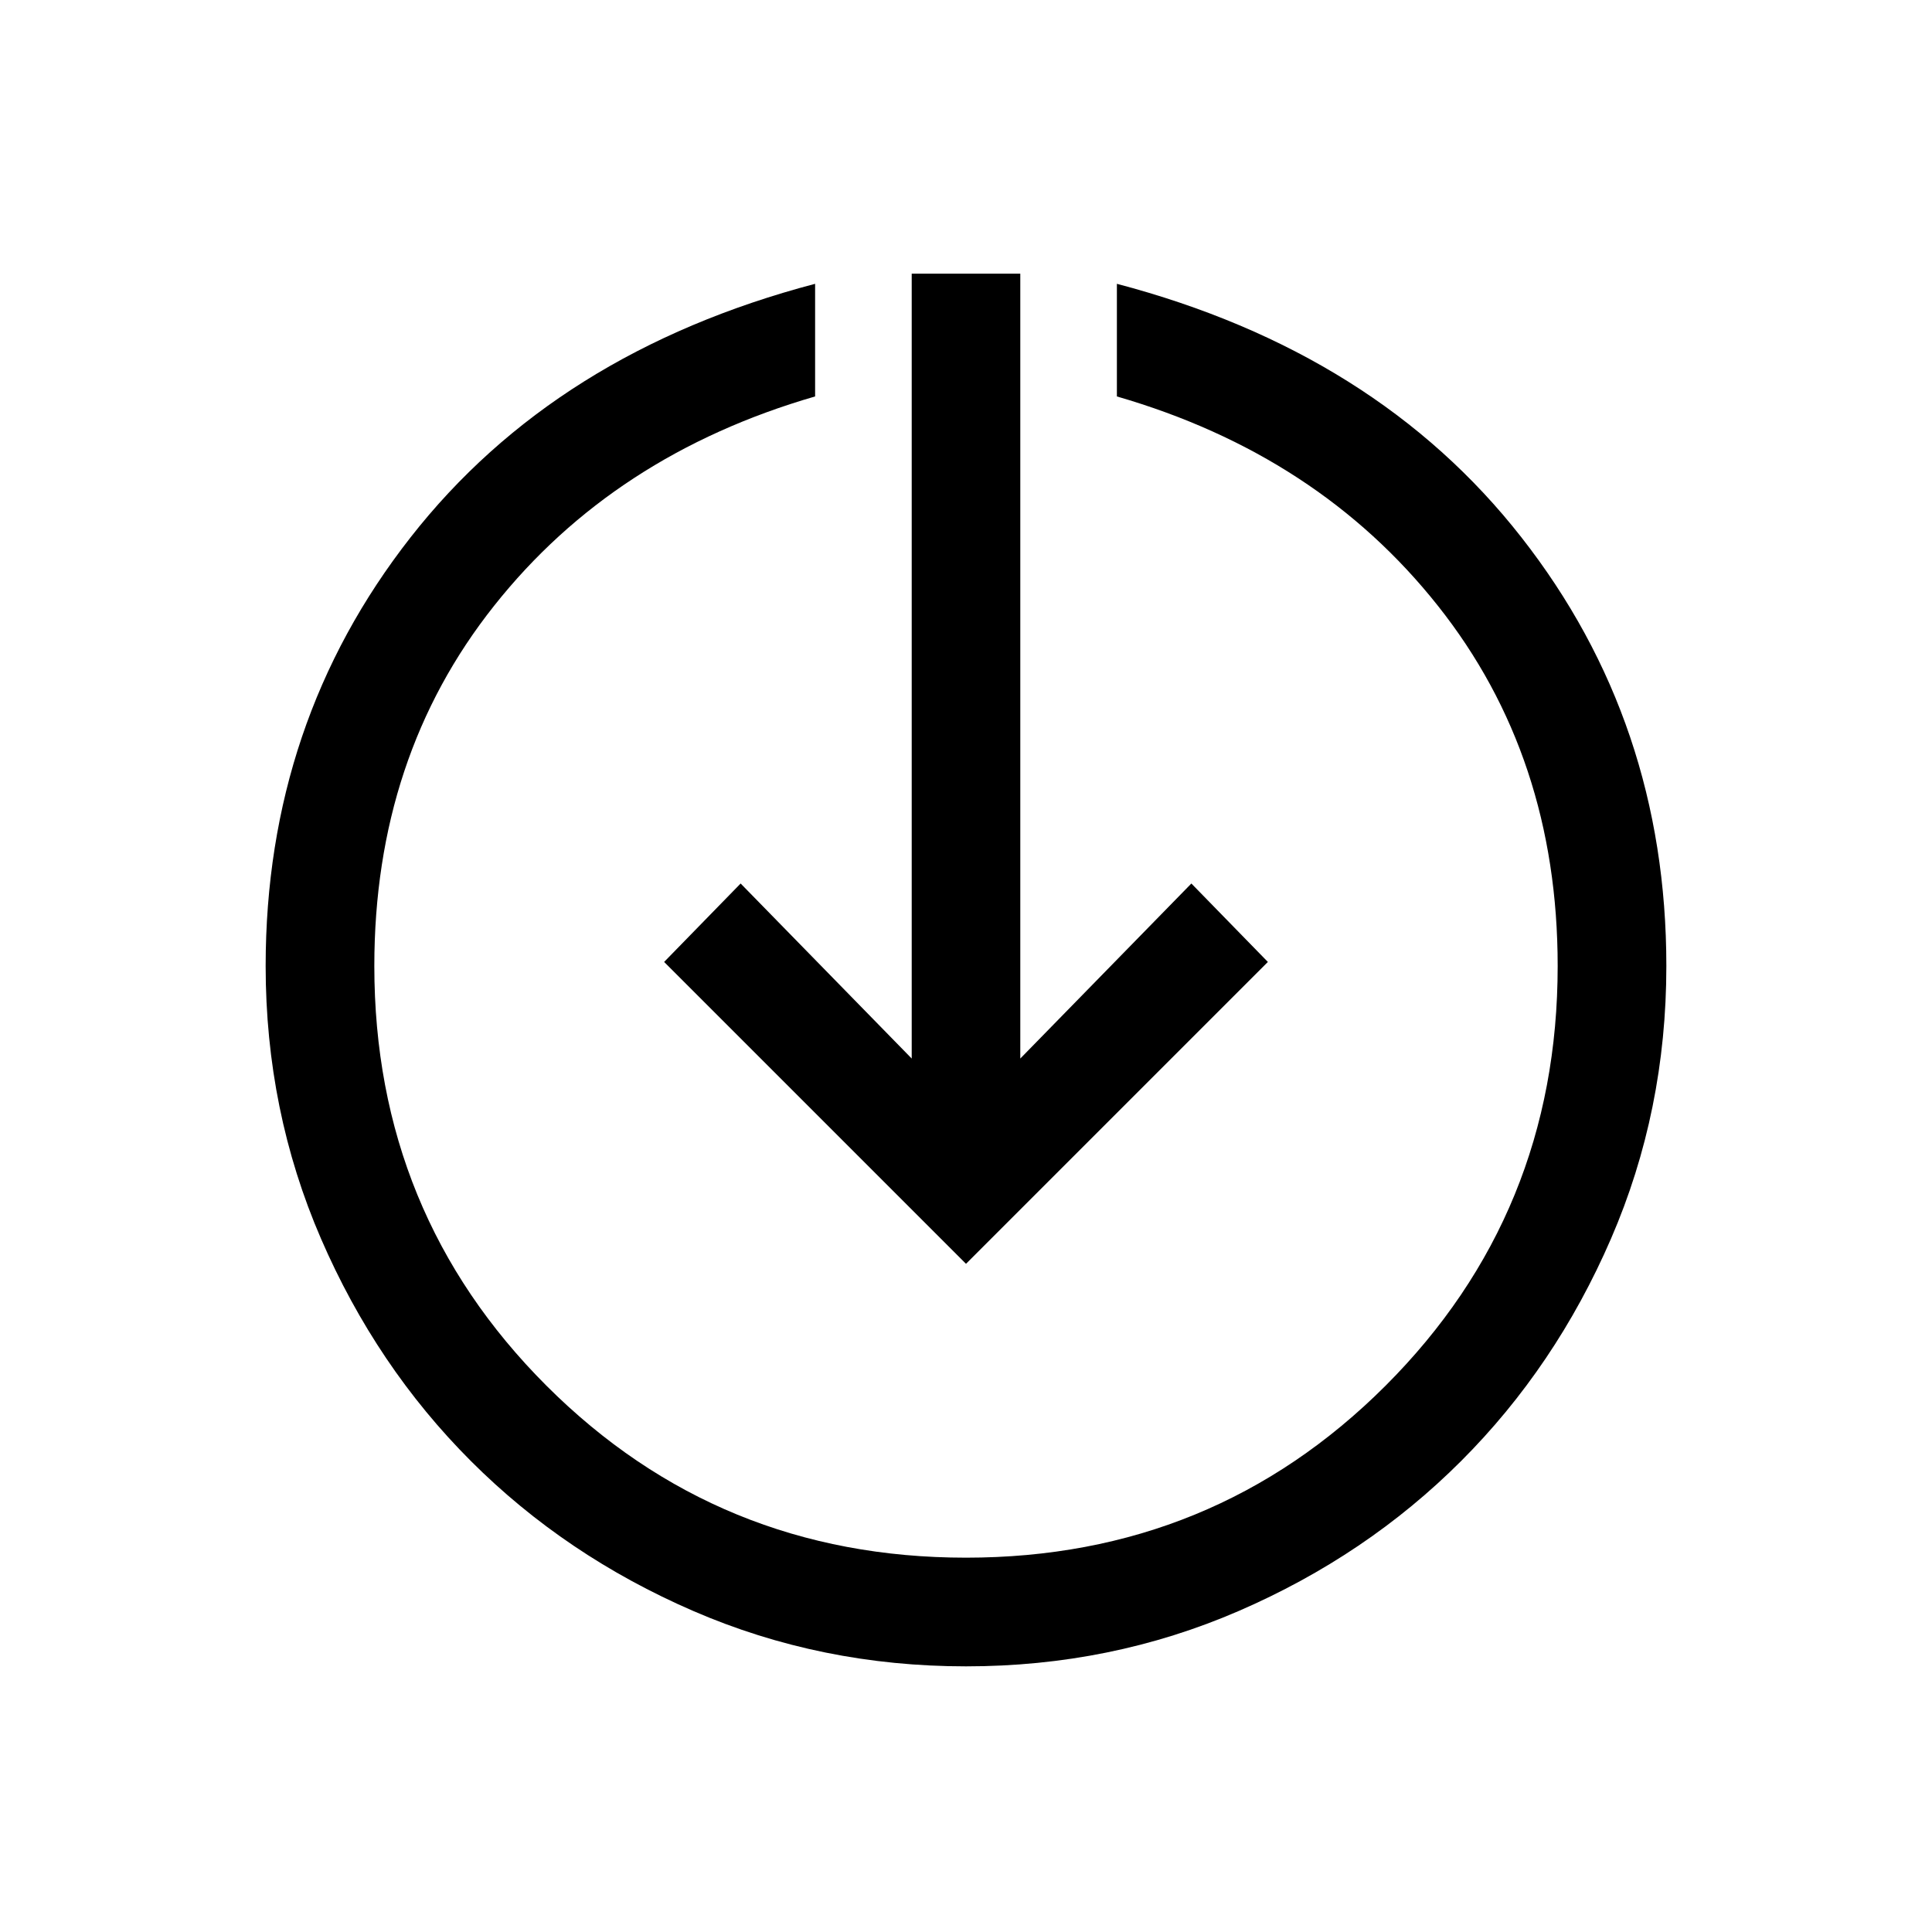 <svg xmlns="http://www.w3.org/2000/svg" height="20" width="20"><path d="M10 17.25q-1.5 0-2.823-.573t-2.302-1.552q-.979-.979-1.552-2.302Q2.75 11.5 2.75 10q0-2.521 1.5-4.437 1.5-1.917 4.188-2.625v1.166q-2.084.604-3.323 2.167Q3.875 7.833 3.875 10q0 2.562 1.781 4.344Q7.438 16.125 10 16.125q2.562 0 4.344-1.781 1.781-1.782 1.781-4.344 0-2.167-1.24-3.729-1.239-1.563-3.323-2.167V2.938q2.688.708 4.188 2.625 1.5 1.916 1.5 4.437 0 1.5-.573 2.823t-1.552 2.302q-.979.979-2.302 1.552-1.323.573-2.823.573Zm0-4.167L6.875 9.958l.792-.812 1.771 1.812V2.833h1.124v8.125l1.771-1.812.792.812Z"/></svg>